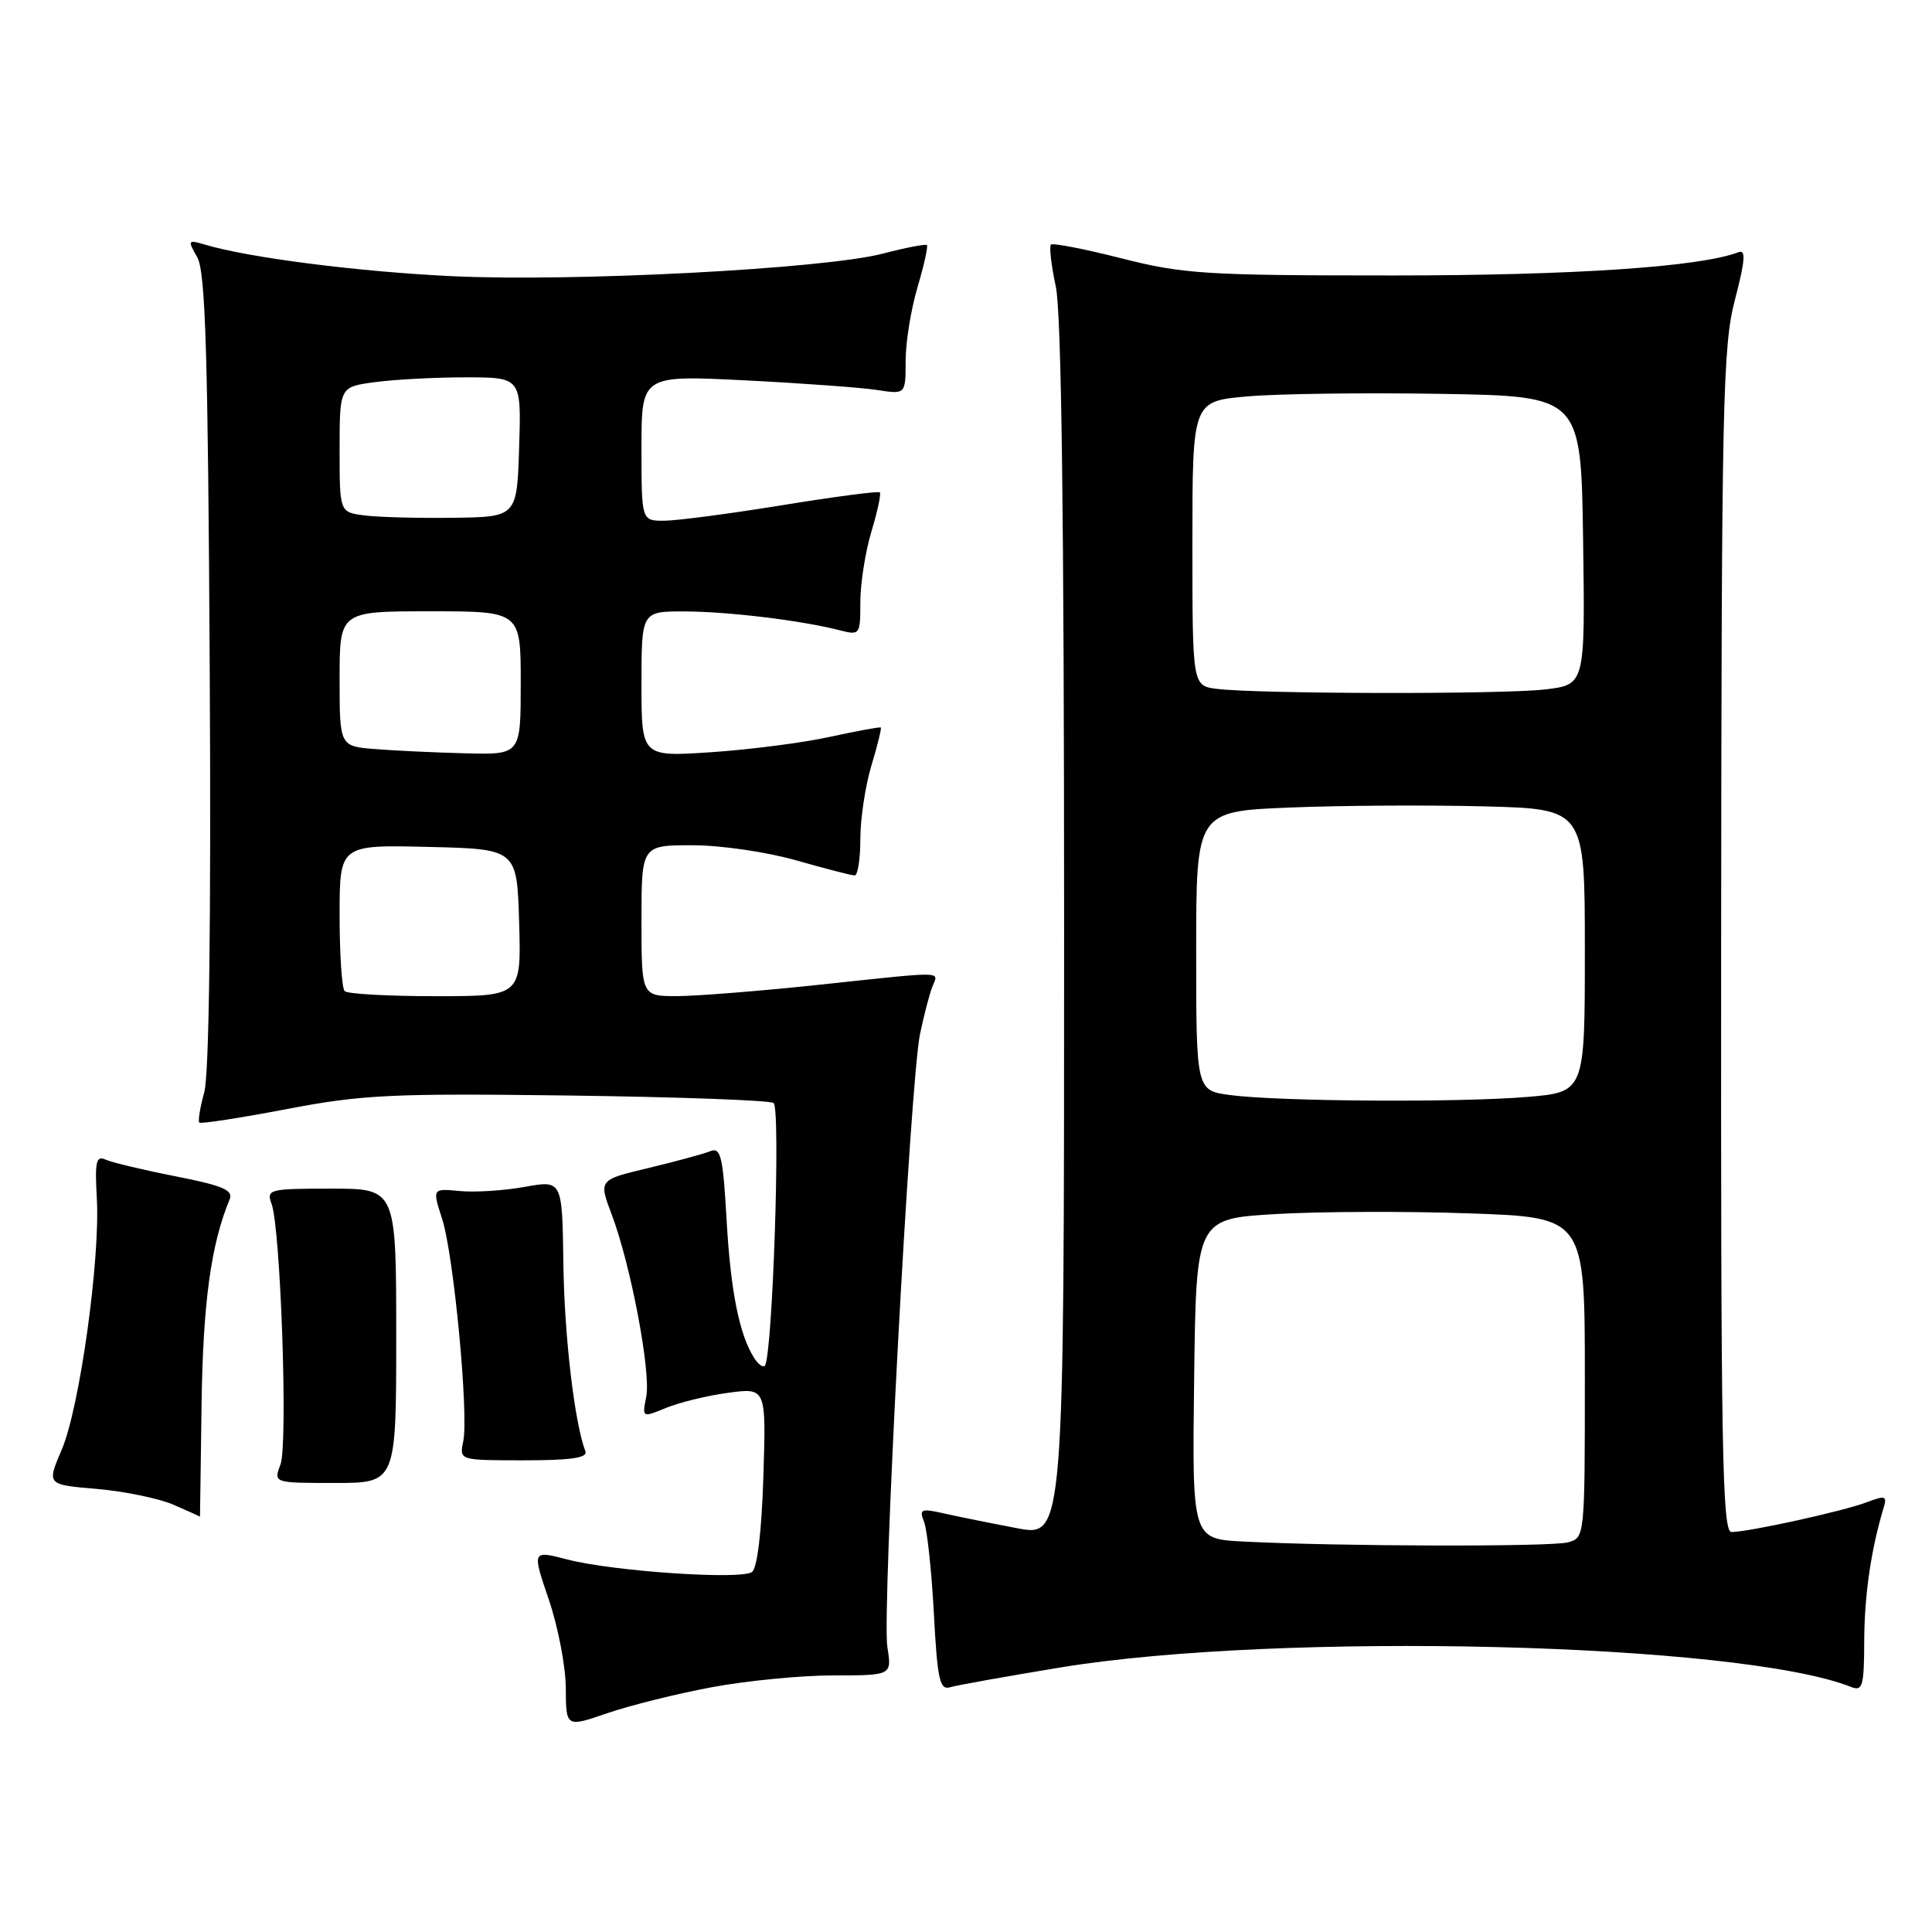 <?xml version="1.0" encoding="UTF-8" standalone="no"?>
<!DOCTYPE svg PUBLIC "-//W3C//DTD SVG 1.1//EN" "http://www.w3.org/Graphics/SVG/1.1/DTD/svg11.dtd" >
<svg xmlns="http://www.w3.org/2000/svg" xmlns:xlink="http://www.w3.org/1999/xlink" version="1.1" viewBox="0 0 256 256">
 <g >
 <path fill="currentColor"
d=" M 94.29 223.57 C 98.89 222.71 106.15 222.00 110.42 222.00 C 118.18 222.00 118.18 222.00 117.58 218.25 C 116.84 213.65 120.60 143.24 121.91 137.00 C 122.43 134.53 123.16 131.71 123.54 130.75 C 124.35 128.65 125.63 128.67 108.50 130.49 C 100.80 131.31 92.36 131.98 89.75 131.99 C 85.00 132.00 85.00 132.00 85.00 122.00 C 85.00 112.00 85.00 112.00 91.75 112.00 C 95.51 112.00 101.61 112.89 105.50 114.00 C 109.35 115.10 112.83 116.00 113.25 116.00 C 113.66 116.00 114.00 113.82 114.00 111.16 C 114.00 108.50 114.66 104.13 115.46 101.46 C 116.27 98.78 116.83 96.51 116.71 96.40 C 116.60 96.30 113.58 96.85 110.00 97.63 C 106.42 98.42 99.34 99.33 94.25 99.67 C 85.00 100.29 85.00 100.29 85.00 90.65 C 85.00 81.00 85.00 81.00 90.75 81.02 C 96.55 81.04 106.18 82.21 111.25 83.51 C 113.94 84.20 114.00 84.13 114.00 79.77 C 114.00 77.32 114.66 73.13 115.46 70.46 C 116.27 67.78 116.77 65.44 116.58 65.24 C 116.38 65.05 110.54 65.82 103.59 66.95 C 96.64 68.08 89.62 69.00 87.98 69.00 C 85.00 69.00 85.00 69.00 85.00 59.35 C 85.00 49.71 85.00 49.71 98.75 50.40 C 106.31 50.78 114.19 51.36 116.25 51.68 C 120.00 52.26 120.00 52.26 120.00 47.81 C 120.00 45.36 120.71 40.99 121.57 38.08 C 122.43 35.18 122.99 32.66 122.82 32.48 C 122.64 32.31 120.02 32.81 117.00 33.60 C 109.31 35.62 76.16 37.36 60.00 36.60 C 47.60 36.02 32.95 34.15 27.14 32.41 C 24.89 31.74 24.84 31.82 26.14 34.10 C 27.23 36.02 27.56 46.89 27.79 88.77 C 27.98 121.97 27.71 142.38 27.07 144.71 C 26.51 146.73 26.22 148.55 26.41 148.75 C 26.61 148.94 31.80 148.14 37.94 146.97 C 47.95 145.05 51.83 144.86 75.31 145.16 C 89.71 145.35 101.95 145.79 102.50 146.15 C 103.47 146.79 102.36 179.89 101.34 180.97 C 101.09 181.23 100.47 180.78 99.95 179.97 C 97.97 176.88 96.82 171.15 96.28 161.70 C 95.80 153.20 95.51 151.98 94.11 152.54 C 93.23 152.90 89.53 153.90 85.91 154.77 C 79.32 156.34 79.32 156.34 81.05 160.92 C 83.58 167.60 86.28 181.85 85.63 185.08 C 85.08 187.86 85.08 187.86 88.29 186.54 C 90.05 185.82 93.75 184.92 96.51 184.55 C 101.52 183.88 101.52 183.88 101.15 195.69 C 100.92 202.98 100.34 207.81 99.64 208.30 C 98.14 209.36 81.26 208.21 75.22 206.65 C 70.49 205.42 70.49 205.42 72.72 211.96 C 73.95 215.56 74.96 220.84 74.97 223.70 C 75.00 228.89 75.00 228.89 80.46 227.01 C 83.46 225.98 89.68 224.43 94.29 223.57 Z  M 140.50 220.95 C 169.55 216.17 230.45 217.66 245.25 223.52 C 246.81 224.14 247.00 223.48 247.02 217.36 C 247.05 211.30 247.93 205.28 249.60 199.75 C 250.07 198.21 249.80 198.13 247.34 199.06 C 244.25 200.24 231.69 203.00 229.43 203.00 C 228.20 203.00 228.01 192.08 228.06 124.75 C 228.11 53.21 228.27 45.92 229.89 39.71 C 231.25 34.49 231.36 33.03 230.35 33.42 C 225.26 35.37 208.48 36.50 184.50 36.50 C 159.72 36.50 156.77 36.31 148.60 34.23 C 143.71 32.99 139.50 32.17 139.25 32.41 C 139.01 32.66 139.30 35.17 139.90 37.98 C 140.65 41.46 141.00 68.88 141.00 123.39 C 141.00 203.69 141.00 203.69 134.75 202.49 C 131.31 201.84 126.97 200.96 125.10 200.54 C 122.04 199.85 121.77 199.96 122.44 201.64 C 122.85 202.66 123.44 208.12 123.74 213.77 C 124.21 222.58 124.52 223.98 125.89 223.57 C 126.78 223.30 133.35 222.13 140.50 220.95 Z  M 26.71 186.03 C 26.90 172.61 27.96 164.85 30.42 158.95 C 30.94 157.70 29.58 157.11 23.28 155.87 C 19.00 155.03 14.82 154.03 14.00 153.66 C 12.74 153.08 12.55 153.91 12.83 158.78 C 13.29 166.93 10.54 186.61 8.17 192.11 C 6.19 196.73 6.19 196.73 12.84 197.29 C 16.50 197.61 21.07 198.55 23.00 199.39 C 24.93 200.23 26.50 200.94 26.50 200.96 C 26.50 200.98 26.60 194.26 26.71 186.03 Z  M 52.50 177.00 C 52.50 157.50 52.50 157.50 43.87 157.50 C 35.67 157.50 35.28 157.60 35.98 159.50 C 37.19 162.79 38.17 191.42 37.16 194.07 C 36.24 196.50 36.24 196.50 44.37 196.50 C 52.50 196.50 52.50 196.50 52.50 177.00 Z  M 77.57 192.31 C 76.13 188.56 74.78 177.06 74.65 167.44 C 74.50 156.37 74.50 156.37 69.53 157.27 C 66.80 157.76 62.93 158.01 60.93 157.82 C 57.28 157.47 57.28 157.47 58.58 161.49 C 60.12 166.25 62.13 187.43 61.38 191.00 C 60.86 193.50 60.86 193.50 69.44 193.50 C 75.66 193.50 77.90 193.17 77.57 192.31 Z  M 45.67 131.33 C 45.30 130.97 45.00 126.45 45.00 121.30 C 45.00 111.94 45.00 111.94 56.75 112.22 C 68.50 112.50 68.50 112.50 68.79 122.25 C 69.07 132.00 69.07 132.00 57.70 132.00 C 51.45 132.00 46.03 131.70 45.67 131.33 Z  M 49.75 99.26 C 45.00 98.89 45.00 98.89 45.00 89.95 C 45.00 81.00 45.00 81.00 57.00 81.00 C 69.00 81.00 69.00 81.00 69.00 90.50 C 69.00 100.00 69.00 100.00 61.75 99.82 C 57.76 99.72 52.36 99.47 49.75 99.26 Z  M 48.25 68.29 C 45.00 67.87 45.00 67.87 45.00 59.57 C 45.00 51.27 45.00 51.27 49.64 50.64 C 52.19 50.29 57.61 50.00 61.68 50.00 C 69.08 50.00 69.08 50.00 68.79 59.25 C 68.50 68.50 68.50 68.50 60.00 68.61 C 55.33 68.67 50.04 68.53 48.25 68.29 Z  M 164.73 204.26 C 157.96 203.91 157.96 203.91 158.23 182.70 C 158.50 161.50 158.50 161.50 169.00 160.87 C 174.78 160.53 186.36 160.48 194.75 160.78 C 210.00 161.31 210.00 161.31 210.00 182.54 C 210.00 203.71 209.99 203.77 207.75 204.37 C 205.48 204.98 177.24 204.91 164.73 204.26 Z  M 163.00 145.10 C 158.50 144.50 158.50 144.50 158.50 126.00 C 158.50 107.50 158.50 107.50 171.00 107.00 C 177.88 106.72 189.46 106.66 196.75 106.85 C 210.00 107.20 210.00 107.20 210.00 125.95 C 210.00 144.71 210.00 144.71 202.35 145.35 C 193.36 146.11 169.45 145.96 163.00 145.10 Z  M 161.25 91.28 C 158.00 90.87 158.00 90.87 158.00 72.02 C 158.00 53.17 158.00 53.17 165.25 52.53 C 169.24 52.17 180.82 52.02 191.00 52.19 C 209.50 52.50 209.50 52.50 209.77 71.61 C 210.04 90.72 210.04 90.72 204.77 91.35 C 199.21 92.02 166.78 91.96 161.25 91.28 Z "/>
</g>
</svg>